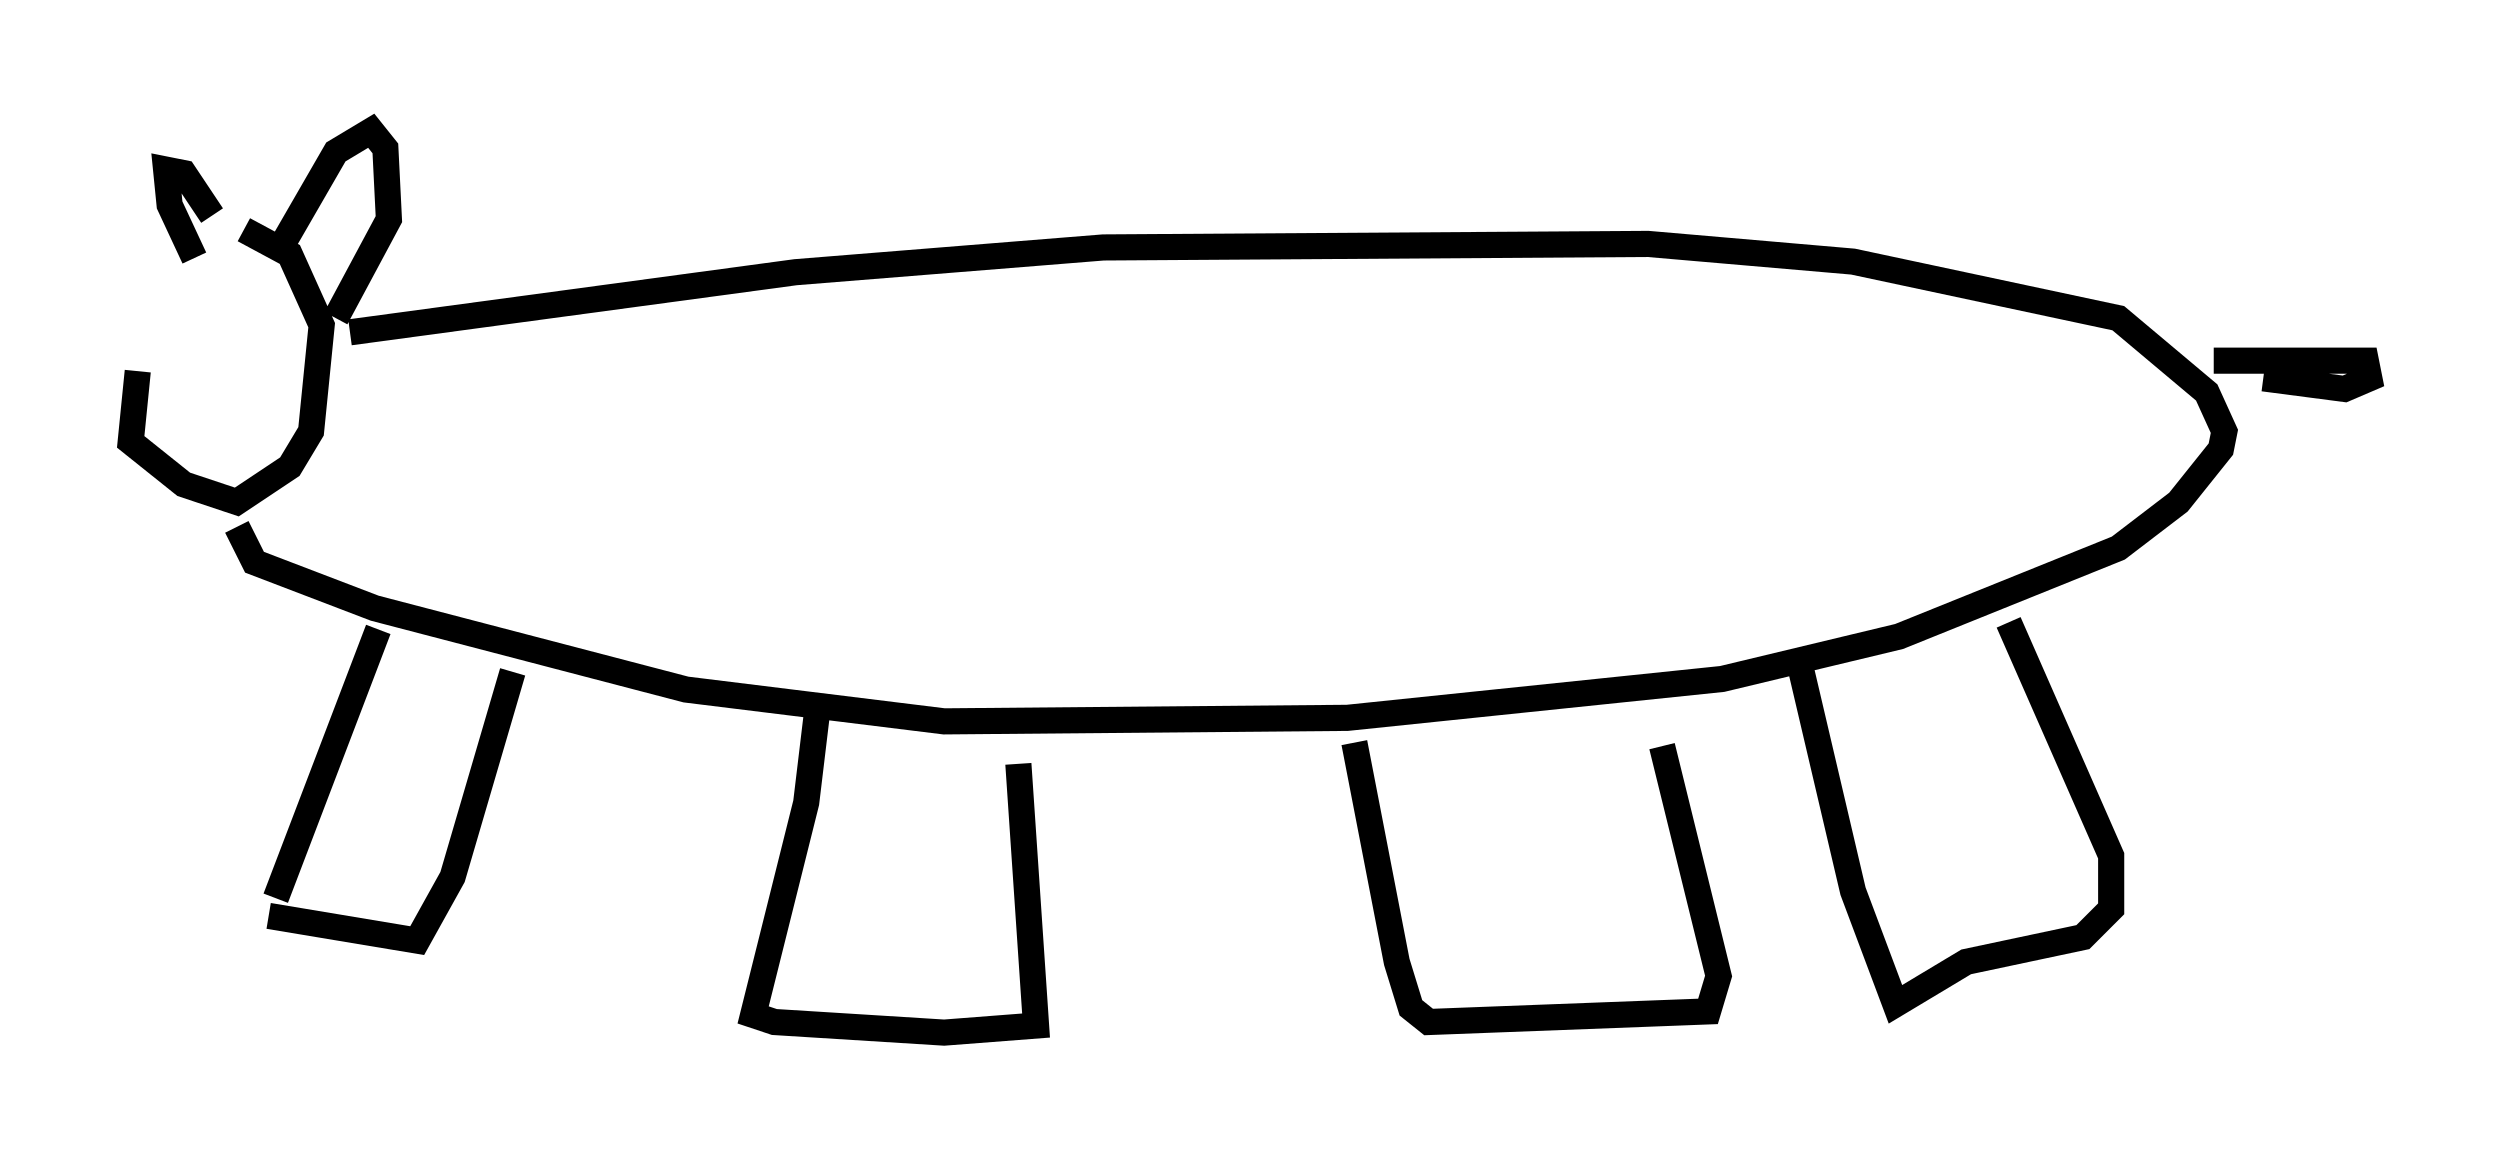 <?xml version="1.0" encoding="utf-8" ?>
<svg baseProfile="full" height="44.506" version="1.1" width="95.655" xmlns="http://www.w3.org/2000/svg" xmlns:ev="http://www.w3.org/2001/xml-events" xmlns:xlink="http://www.w3.org/1999/xlink"><defs /><rect fill="white" height="44.506" width="95.655" x="0" y="0" /><path d="M8.248, 10.142 m-2.977, 4.059 l-0.271, 2.706 2.03, 1.624 l2.03, 0.677 2.03, -1.353 l0.812, -1.353 0.406, -4.059 l-1.218, -2.706 -1.759, -0.947 m-1.894, 1.083 l-0.947, -2.03 -0.135, -1.353 l0.677, 0.135 1.083, 1.624 m2.706, 1.083 l2.03, -3.518 1.353, -0.812 l0.541, 0.677 0.135, 2.706 l-2.03, 3.789 m0.541, 0.541 l17.05, -2.3 11.773, -0.947 l20.839, -0.135 7.848, 0.677 l10.149, 2.165 3.383, 2.842 l0.677, 1.488 -0.135, 0.677 l-1.624, 2.03 -2.3, 1.759 l-8.39, 3.383 -6.766, 1.624 l-14.344, 1.488 -15.426, 0.135 l-9.878, -1.218 -11.908, -3.112 l-4.601, -1.759 -0.677, -1.353 m5.413, 3.924 l-3.924, 10.284 m-0.271, 0.677 l5.683, 0.947 1.353, -2.436 l2.3, -7.848 m11.637, 1.624 l-0.406, 3.383 -2.03, 8.119 l0.812, 0.271 6.495, 0.406 l3.518, -0.271 -0.677, -10.013 m12.855, -0.812 l1.624, 8.39 0.541, 1.759 l0.677, 0.541 10.69, -0.406 l0.406, -1.353 -2.165, -8.796 m5.277, -3.112 l2.03, 8.66 1.624, 4.33 l2.706, -1.624 4.465, -0.947 l1.083, -1.083 0.0, -2.03 l-3.924, -8.931 m7.848, -10.013 l5.819, 0.0 0.135, 0.677 l-0.947, 0.406 -3.112, -0.406 " fill="none" stroke="black" stroke-width="1" /></svg>